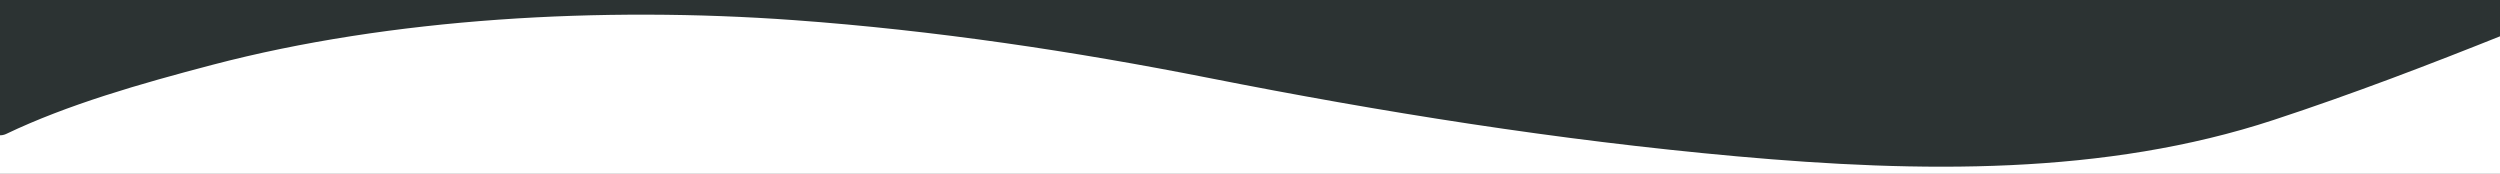 <svg width="2560" height="178" viewBox="0 0 2560 178" fill="none" xmlns="http://www.w3.org/2000/svg">
<rect width="2560" height="178" fill="#1E1E1E"/>
<path d="M0 -500H2560V606H0V-500Z" fill="white"/>
<path d="M0 123.552C64.019 92.953 139.189 71.419 214.01 51.794C398.431 3.42 616.246 -8.705 814.303 5.663C959.045 16.164 1102.38 37.748 1240.7 65.093C1416.21 99.79 1596.92 128.708 1780.01 145.162C1967.25 161.989 2153.64 164.422 2323.5 108.591C2404.62 81.927 2483.11 51.823 2560 21.04" stroke="#2C3333" stroke-width="30" stroke-linecap="round"/>
<path d="M2566 2C2566 56.4 2175.5 179.5 1920 144C1647.72 144 871 28.9 871 -25.5C871 -79.9 1647.72 -53 1920 -53C2192.28 -53 2566 -52.4 2566 2Z" fill="#2C3333"/>
<rect y="-60" width="62" height="173" fill="#2C3333"/>
<path d="M413.5 0.5C413.5 22.315 370.5 27 237 52C-27 148.5 17.5 29.315 17.5 7.5C52.501 -131.5 142.29 -106.5 247.501 -106.5C352.711 -106.5 413.5 -21.315 413.5 0.5Z" fill="#2C3333"/>
</svg>
